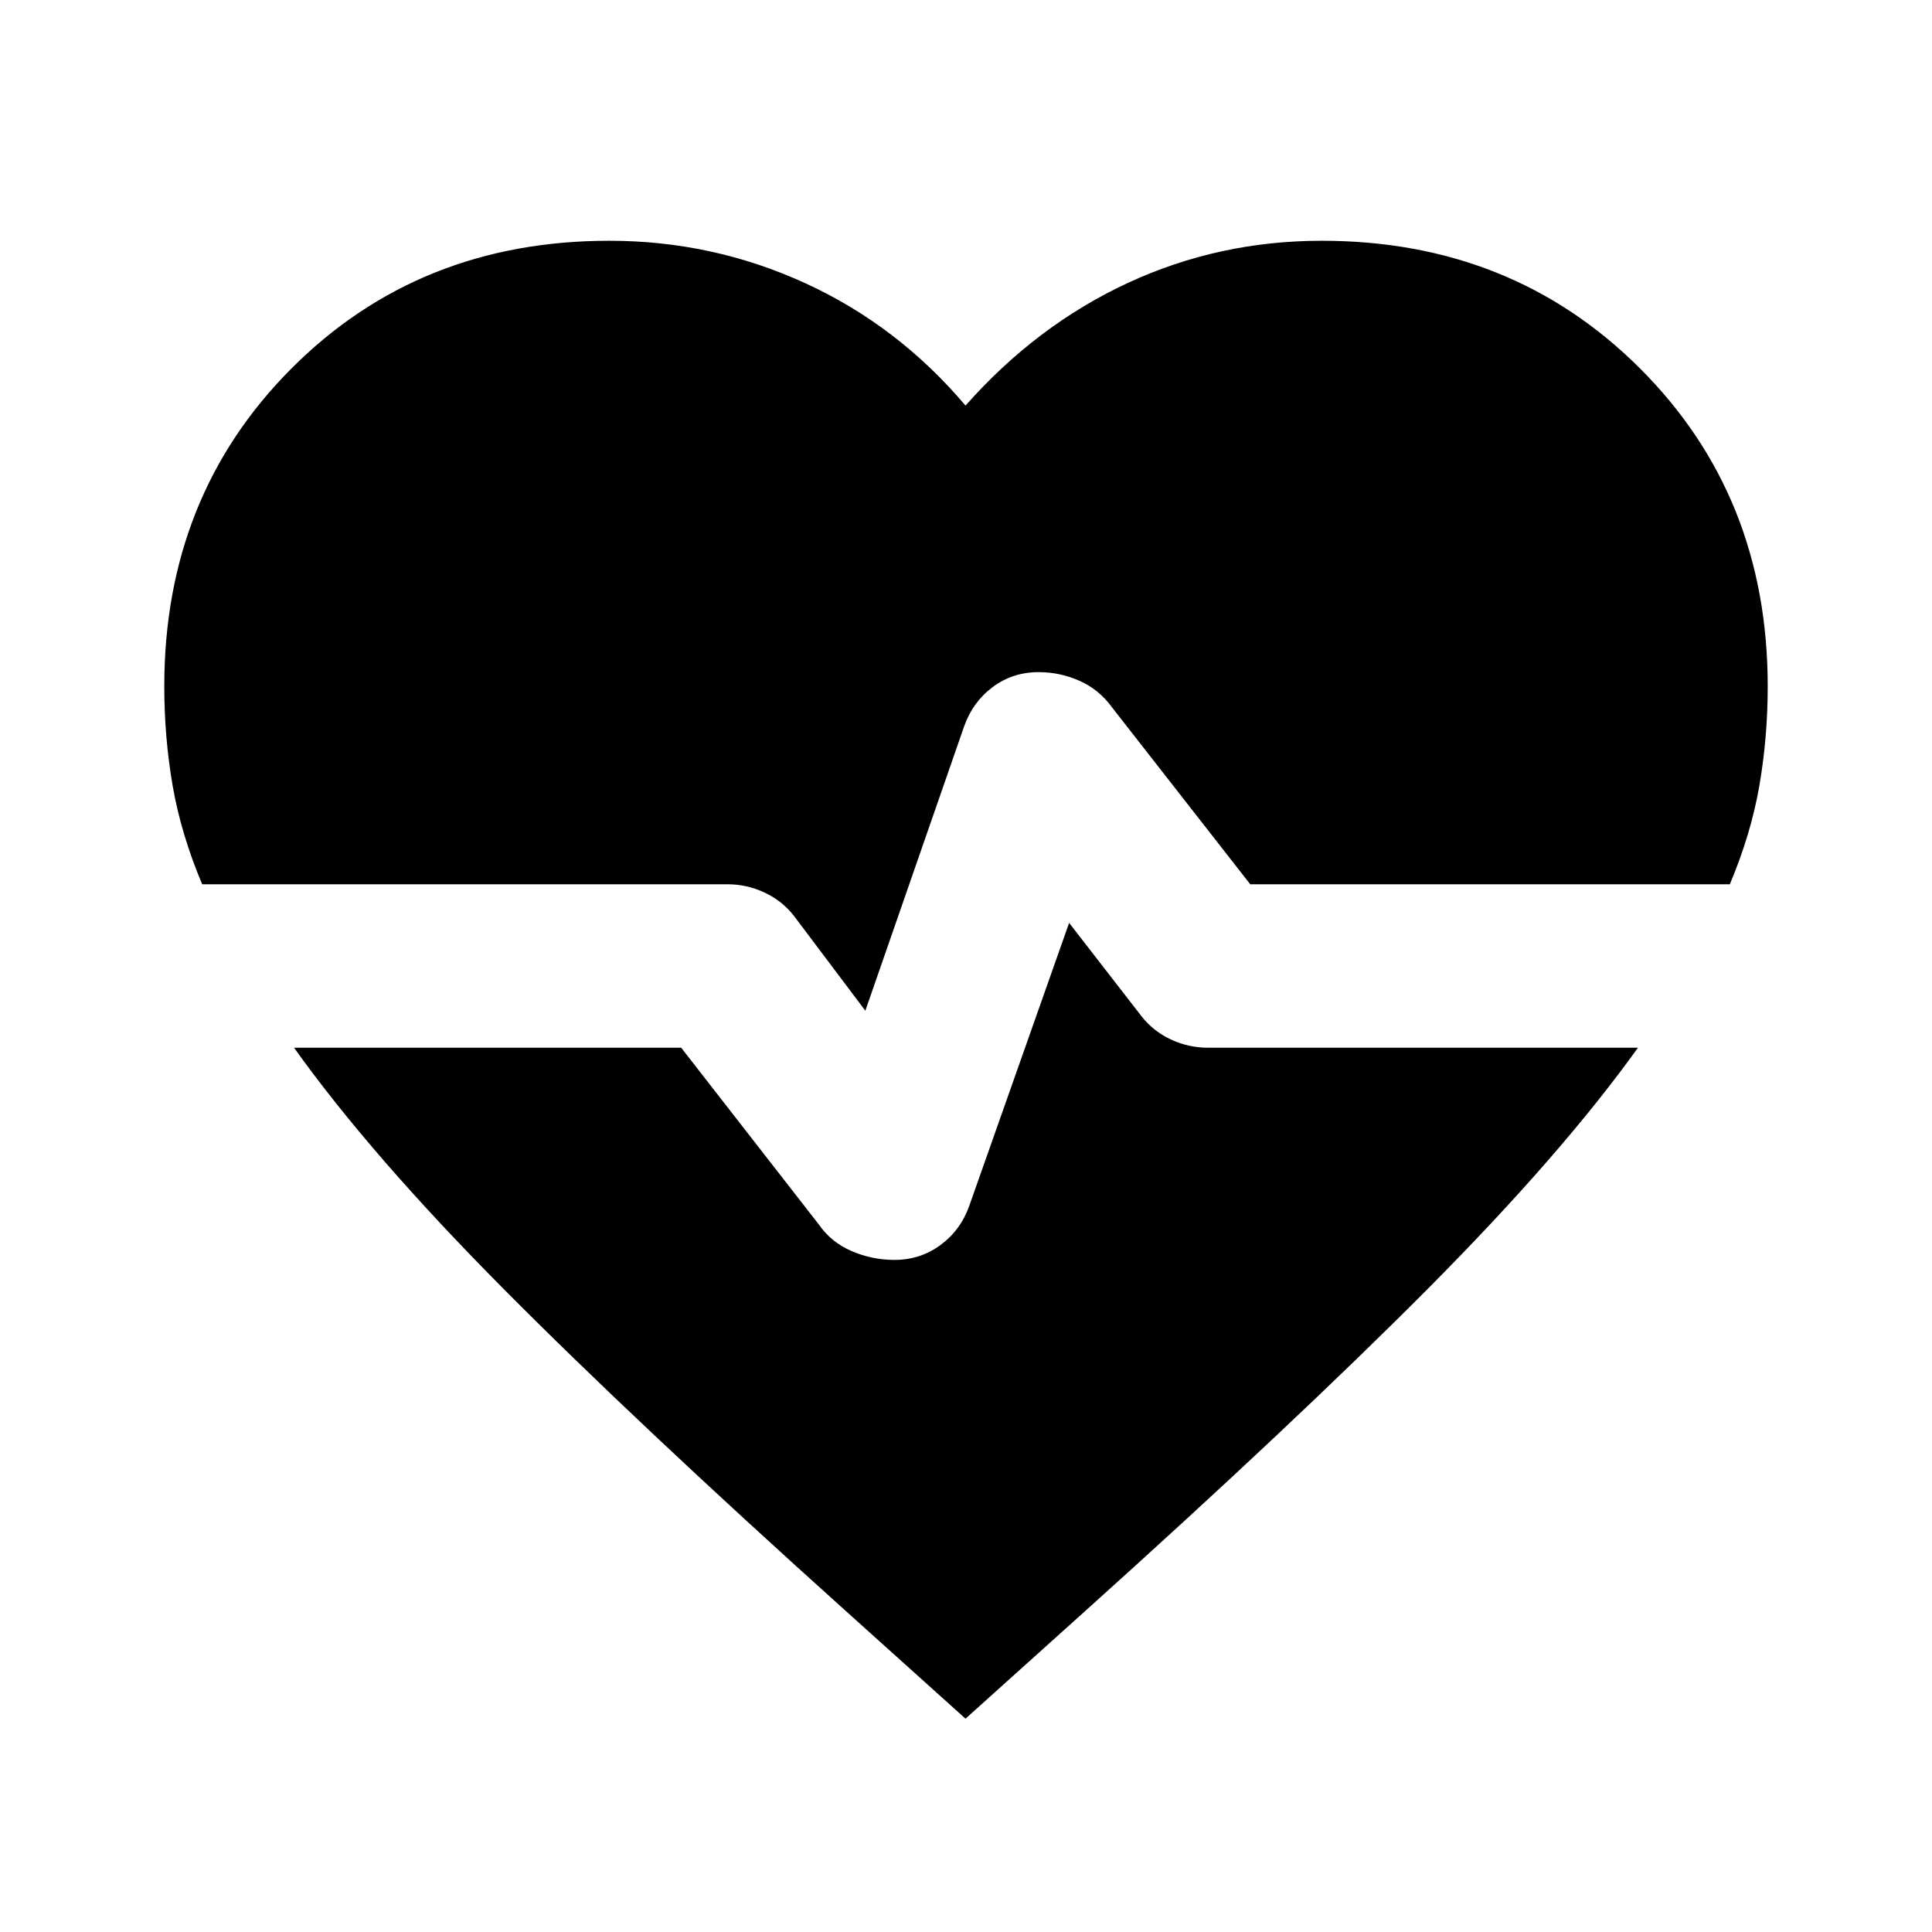 <svg xmlns="http://www.w3.org/2000/svg" height="24" viewBox="0 -960 960 960" width="24"><path d="m429.98-457.78-35.61-47.31q-5.96-7.5-14.69-11.51-8.72-4.01-18.2-4.01H100.46q-10.55-25.04-14.69-49.07-4.14-24.04-4.14-49.32 0-94.59 63.27-157.98 63.27-63.39 157.86-63.39 51.26 0 97.27 21.04 46.01 21.05 79.73 60.85 35.22-39.8 80.48-60.85 45.26-21.04 96.52-21.04 94.59 0 158.1 63.39 63.51 63.39 63.51 157.98 0 25.28-4.14 49.32-4.14 24.03-14.69 49.07h-238.3l-68.54-87.72q-6.46-8.97-16.18-13.33-9.72-4.36-20.43-4.36-12.96 0-22.91 7.48-9.94 7.47-14.18 19.67l-49.02 141.09ZM479.76-106l-59.5-53.52Q316.3-252.98 250.2-319.58q-66.11-66.59-104.09-119.81h192.37l68.32 87.74q6.22 8.98 16.43 13.33 10.2 4.36 21.16 4.36 12.96 0 23.02-7.47 10.07-7.48 14.31-19.68l49.52-140.32 36.06 46.52q5.96 7.5 14.69 11.51t18.21 4.01h213.69q-37.98 52.98-104.32 119.69-66.35 66.72-170.31 160.18L479.76-106Z"/></svg>